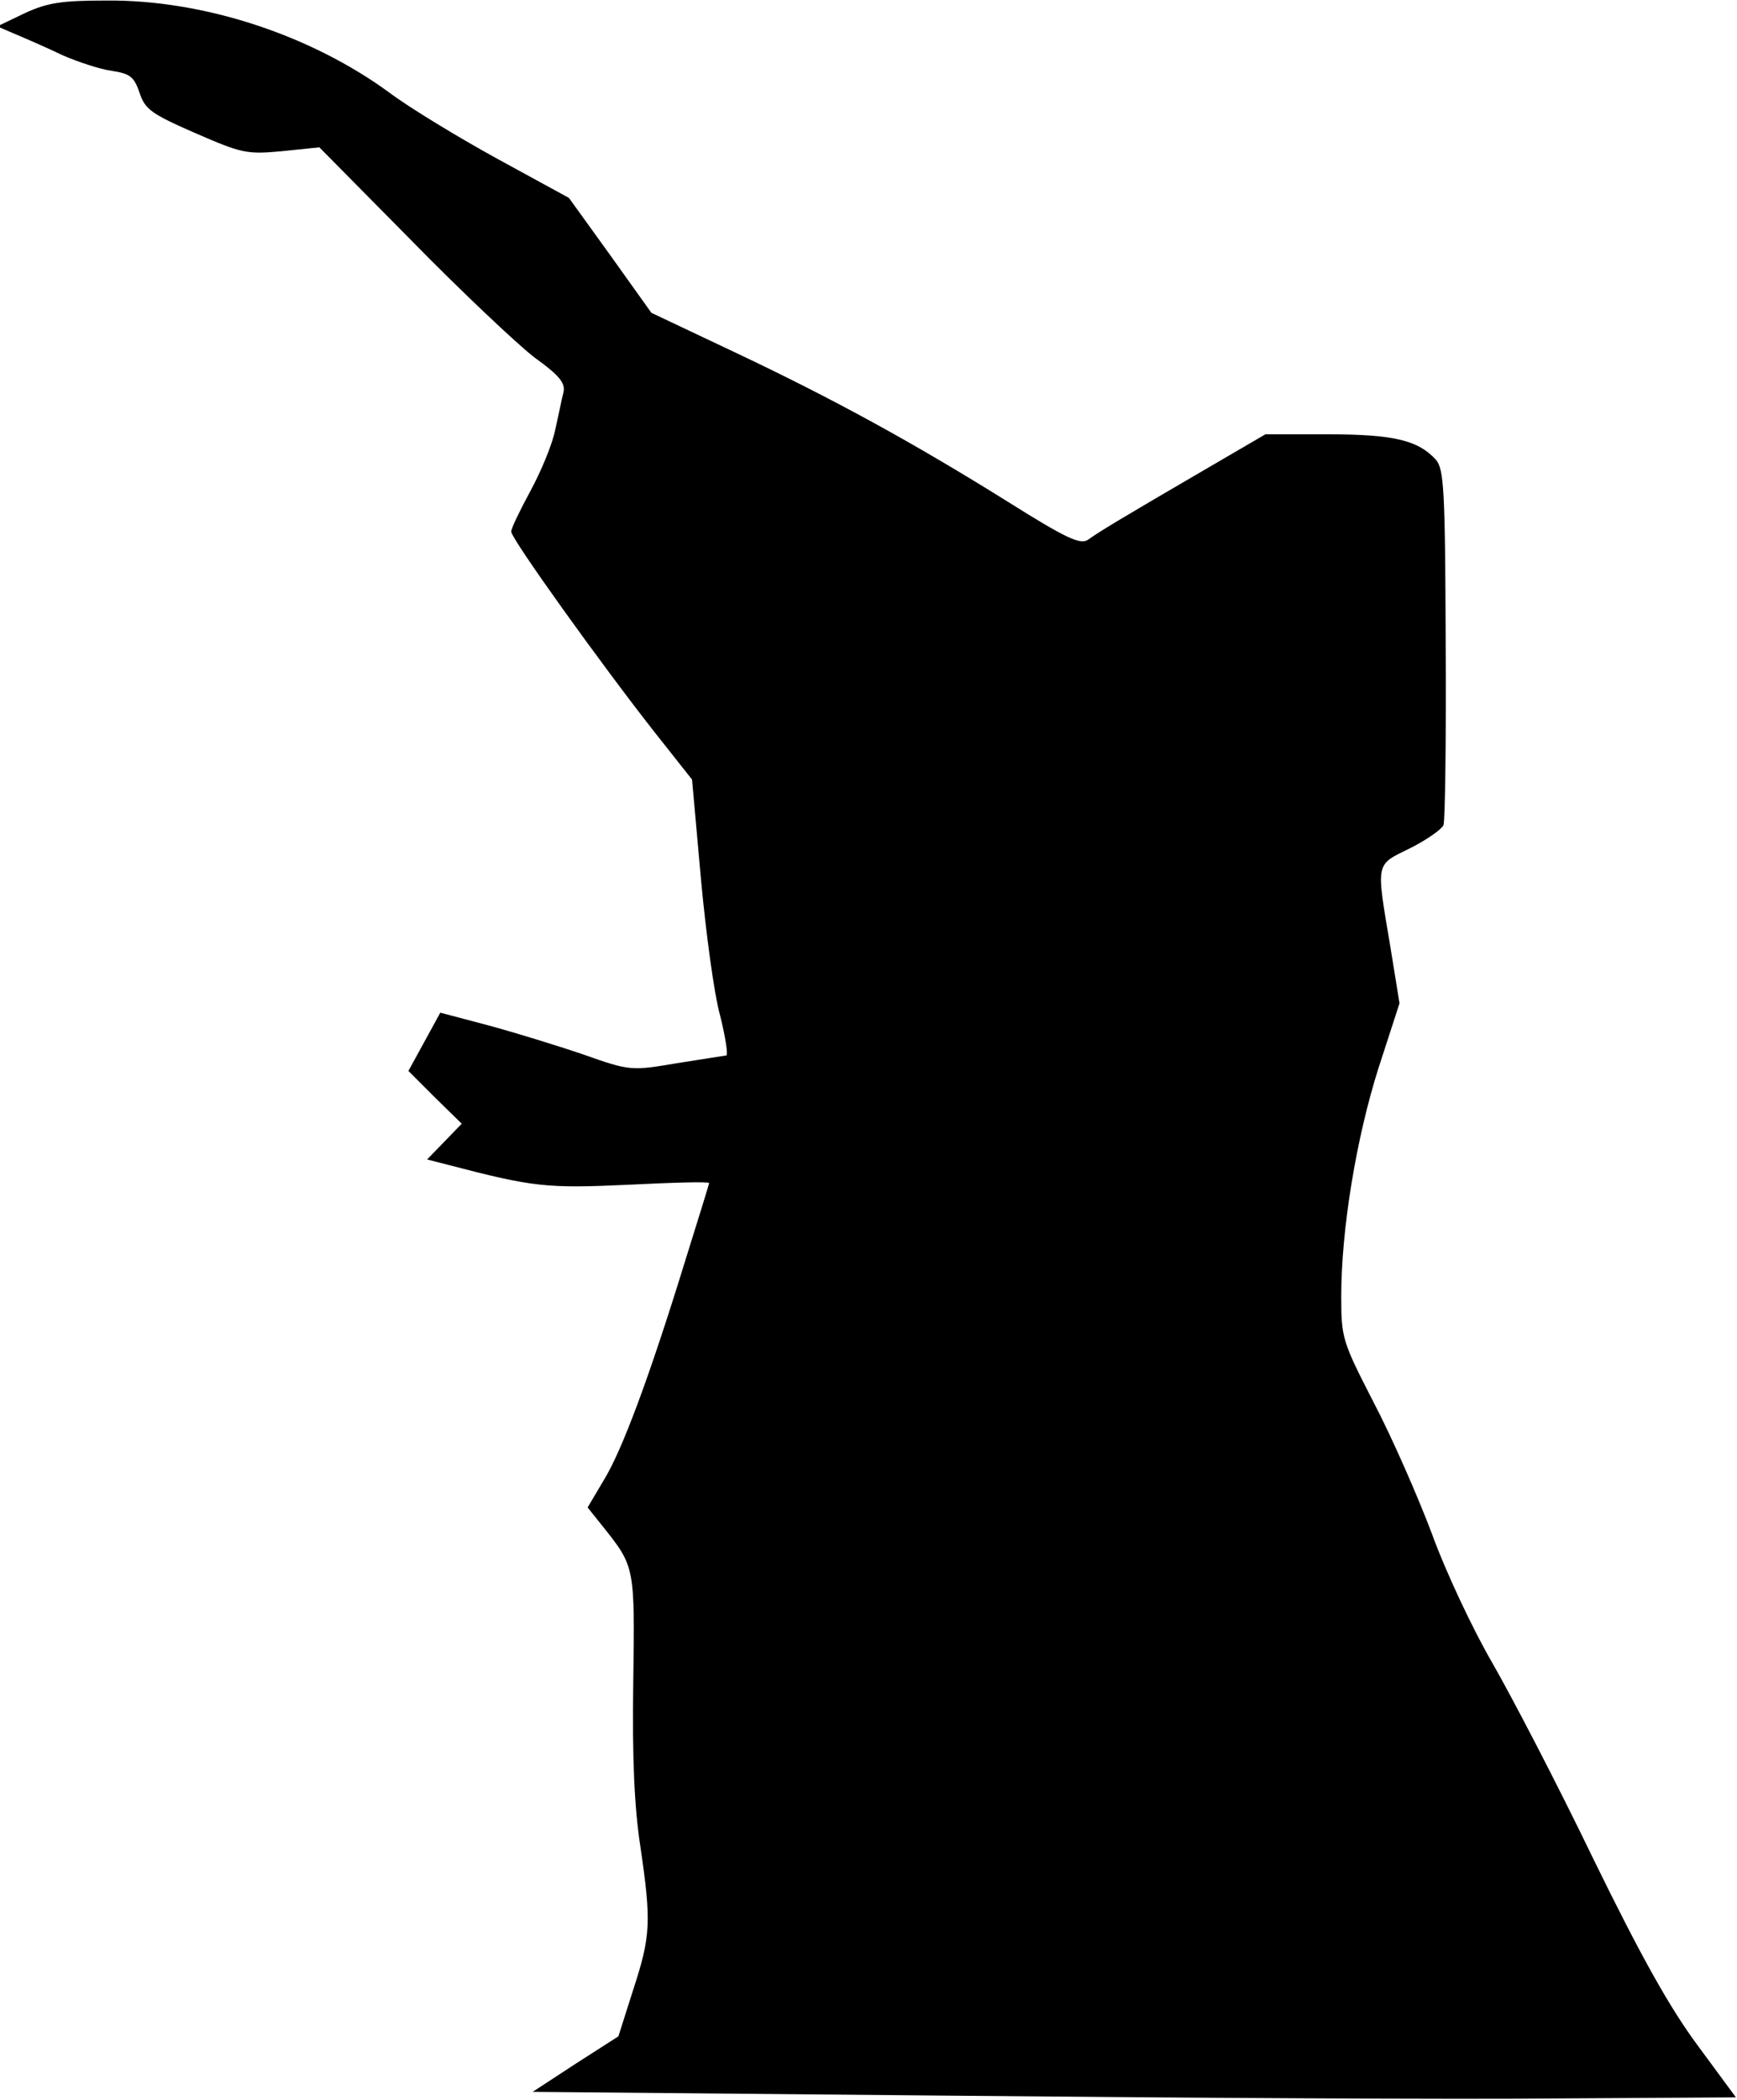 <?xml version="1.0" standalone="no"?>
<!DOCTYPE svg PUBLIC "-//W3C//DTD SVG 20010904//EN"
 "http://www.w3.org/TR/2001/REC-SVG-20010904/DTD/svg10.dtd">
<svg version="1.0" xmlns="http://www.w3.org/2000/svg"
 width="316pt" height="382pt" viewBox="0 0 316 382"
 preserveAspectRatio="xMidYMid meet">
<g transform="translate(0,382) scale(0.1,-0.1)"
fill="#000000" stroke="none">
<path fill="#000000" stroke="none" d="M45 3796 l-50 -24 35 -15 c19 -8 58
-25 85 -38 28 -12 67 -25 89 -28 33 -5 40 -11 50 -40 10 -30 21 -38 101 -73
85 -37 94 -39 158 -33 l68 7 167 -169 c92 -94 193 -189 224 -213 46 -33 57
-47 53 -64 -3 -11 -9 -42 -15 -68 -5 -26 -26 -76 -45 -111 -19 -35 -35 -68
-35 -74 0 -13 165 -243 261 -365 l68 -86 16 -179 c9 -98 24 -211 35 -250 10
-40 15 -73 11 -73 -3 0 -44 -7 -90 -14 -83 -14 -85 -14 -170 16 -47 16 -125
40 -173 53 l-87 23 -29 -53 -29 -53 48 -48 49 -48 -31 -32 -32 -33 39 -10
c153 -40 178 -43 327 -36 81 4 147 6 147 3 0 -2 -20 -66 -44 -143 -65 -211
-115 -345 -148 -398 l-29 -49 28 -35 c58 -73 58 -72 55 -284 -2 -137 2 -227
13 -298 20 -137 19 -162 -13 -260 l-27 -85 -78 -50 -78 -51 768 -7 c422 -4
915 -7 1094 -5 l327 2 -70 95 c-51 69 -103 162 -190 340 -65 135 -148 294
-183 355 -35 60 -85 166 -110 235 -26 69 -73 176 -106 239 -57 111 -59 117
-59 193 0 121 27 287 68 416 l38 117 -17 105 c-26 154 -27 146 36 177 30 15
57 34 61 42 3 9 5 158 4 331 -1 279 -3 317 -18 334 -32 35 -76 46 -196 46
l-114 0 -108 -63 c-151 -88 -196 -115 -215 -129 -14 -9 -40 3 -145 69 -173
108 -319 188 -499 273 l-150 71 -75 105 -75 104 -130 71 c-71 39 -160 93 -196
120 -143 105 -339 170 -517 168 -80 0 -106 -4 -147 -23z"/>
</g>
</svg>
